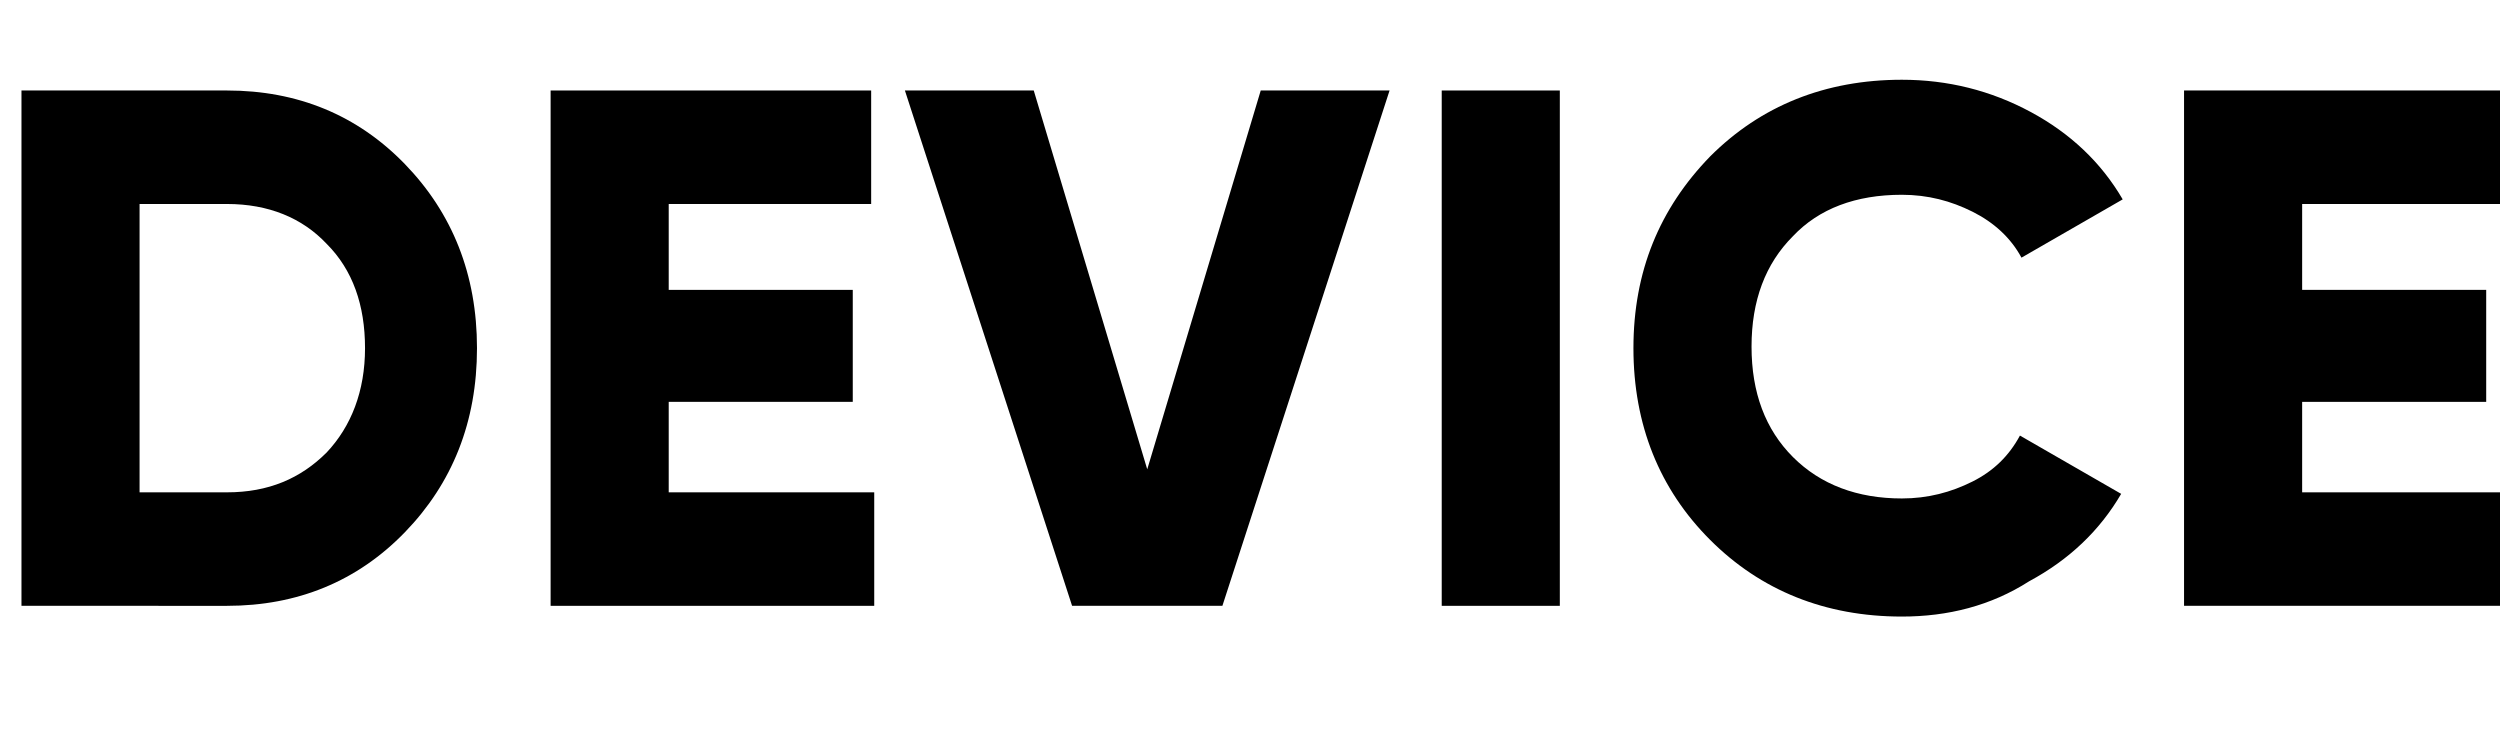 <svg class="logo" xmlns="http://www.w3.org/2000/svg" width="163" height="48"	viewBox="0 0 163 48">

	<path d="M14.8,5.9c4.6,0,8.5,1.6,11.6,4.8c3.1,3.2,4.7,7.2,4.7,12s-1.6,8.8-4.7,12c-3.1,3.2-7,4.8-11.6,4.8H1.4V5.9H14.8z
			 M14.8,32.1c2.7,0,4.8-0.9,6.5-2.6c1.6-1.7,2.5-4,2.5-6.8s-0.8-5.1-2.5-6.8c-1.6-1.7-3.8-2.6-6.5-2.6H9.1v18.8H14.8z"/>
		<path d="M43.6,32.1h13.4v7.4H35.9V5.9h20.9v7.4H43.6v5.6h12v7.3h-12V32.1z"/>
		<path d="M69.9,39.5L59,5.9h8.4l7.4,24.7l7.4-24.7h8.4L79.7,39.5H69.9z"/>
		<path d="M94,5.9h7.7v33.6H94V5.9z"/>
		<path d="M124,40.2c-5,0-9.2-1.7-12.5-5c-3.3-3.3-5-7.5-5-12.5c0-5,1.7-9.1,5-12.5c3.3-3.3,7.5-5,12.5-5c3,0,5.8,0.7,8.4,2.1
			s4.6,3.3,6,5.7l-6.6,3.8c-0.7-1.3-1.8-2.3-3.2-3c-1.4-0.7-2.9-1.1-4.6-1.1c-3,0-5.4,0.9-7.1,2.7c-1.8,1.8-2.7,4.2-2.7,7.2
			c0,3,0.9,5.4,2.7,7.2c1.8,1.8,4.2,2.7,7.1,2.7c1.7,0,3.2-0.4,4.6-1.1c1.4-0.7,2.4-1.7,3.1-3l6.6,3.8c-1.4,2.4-3.4,4.3-6,5.7
			C129.8,39.5,127,40.2,124,40.2z"/>
		<path d="M150.1,32.1h13.4v7.4h-21.1V5.9h20.9v7.4h-13.2v5.6h12v7.3h-12V32.1z"/>
</svg>
